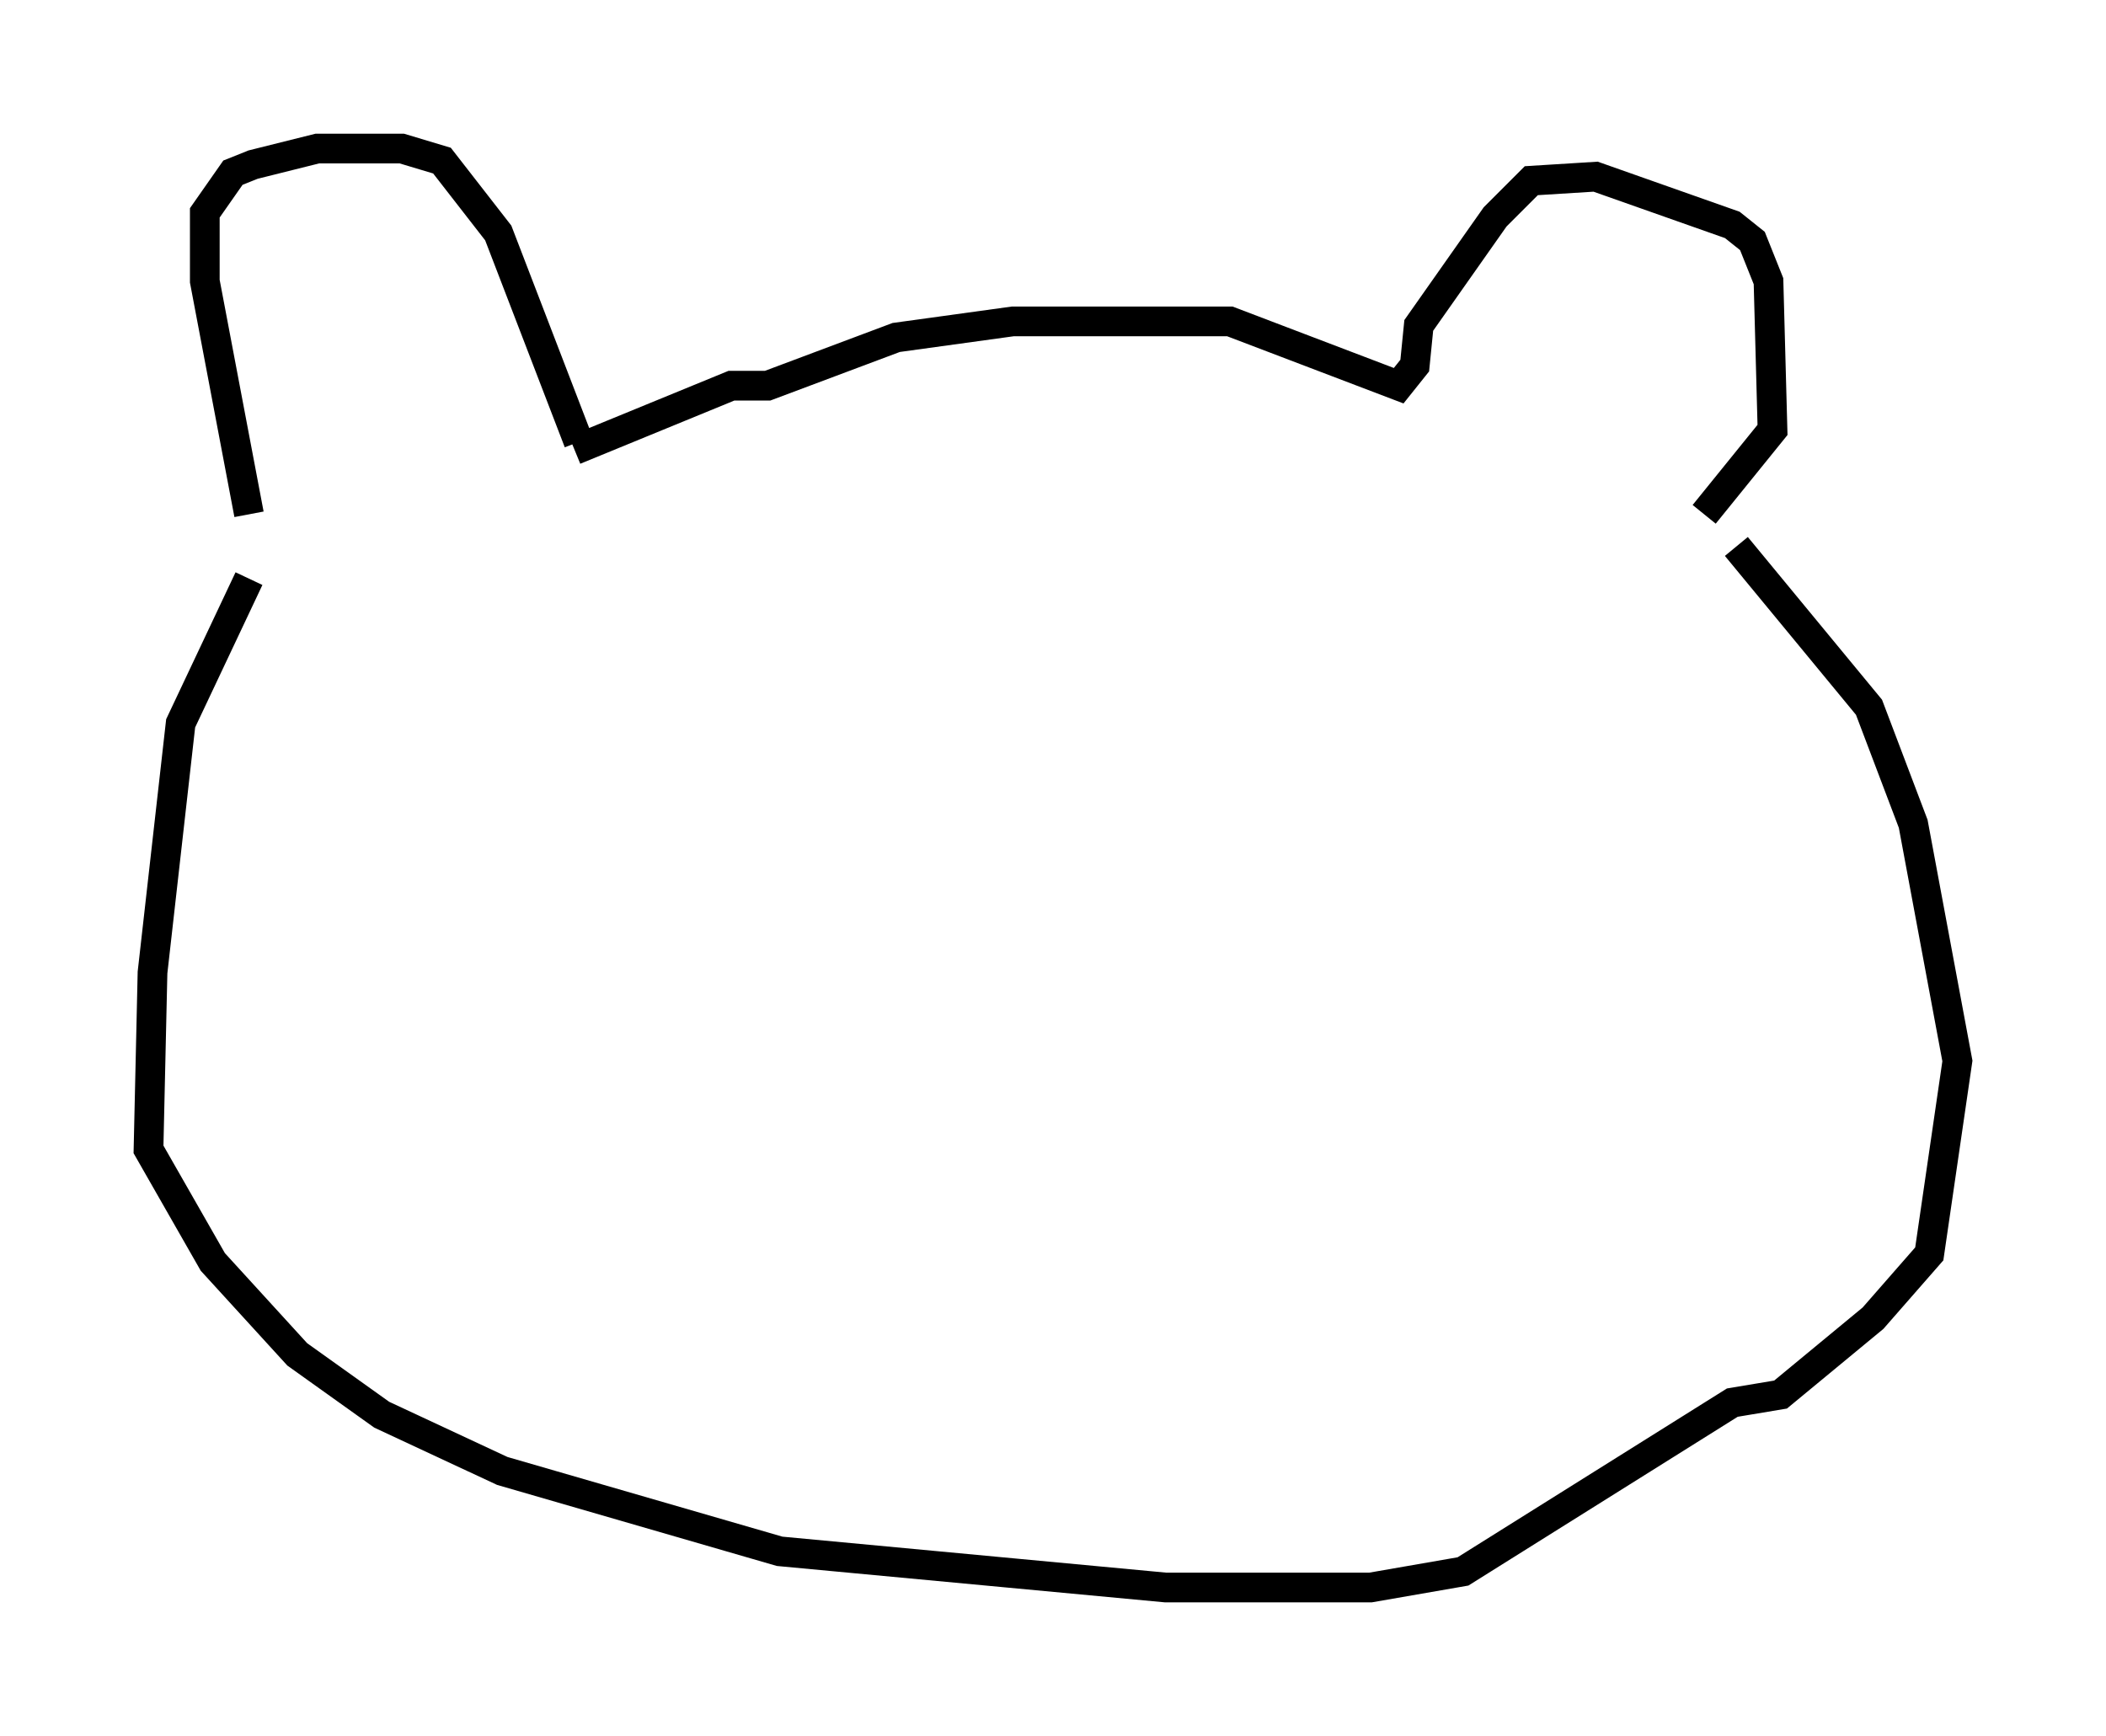 <?xml version="1.0" encoding="utf-8" ?>
<svg baseProfile="full" height="58.443" version="1.1" width="70.892" xmlns="http://www.w3.org/2000/svg" xmlns:ev="http://www.w3.org/2001/xml-events" xmlns:xlink="http://www.w3.org/1999/xlink"><defs /><rect fill="white" height="58.443" width="70.892" x="0" y="0" /><path d="M9.059, 18.802 m-0.677, -1.488 l-1.488, -7.848 0.0, -2.3 l0.947, -1.353 0.677, -0.271 l2.165, -0.541 2.842, 0.0 l1.353, 0.406 1.894, 2.436 l2.706, 7.036 m-0.135, 0.271 l5.277, -2.165 1.218, 0.0 l4.33, -1.624 3.924, -0.541 l7.307, 0.0 5.683, 2.165 l0.541, -0.677 0.135, -1.353 l2.571, -3.654 1.218, -1.218 l2.165, -0.135 4.601, 1.624 l0.677, 0.541 0.541, 1.353 l0.135, 5.007 -2.3, 2.842 m-48.985, 2.165 l-2.3, 4.871 -0.947, 8.39 l-0.135, 5.954 2.165, 3.789 l2.842, 3.112 2.842, 2.03 l4.059, 1.894 9.337, 2.706 l12.99, 1.218 6.901, 0.0 l3.112, -0.541 9.066, -5.683 l1.624, -0.271 3.112, -2.571 l1.894, -2.165 0.947, -6.495 l-1.488, -7.984 -1.488, -3.924 l-4.465, -5.413 " fill="none" stroke="black" stroke-width="1" /></svg>